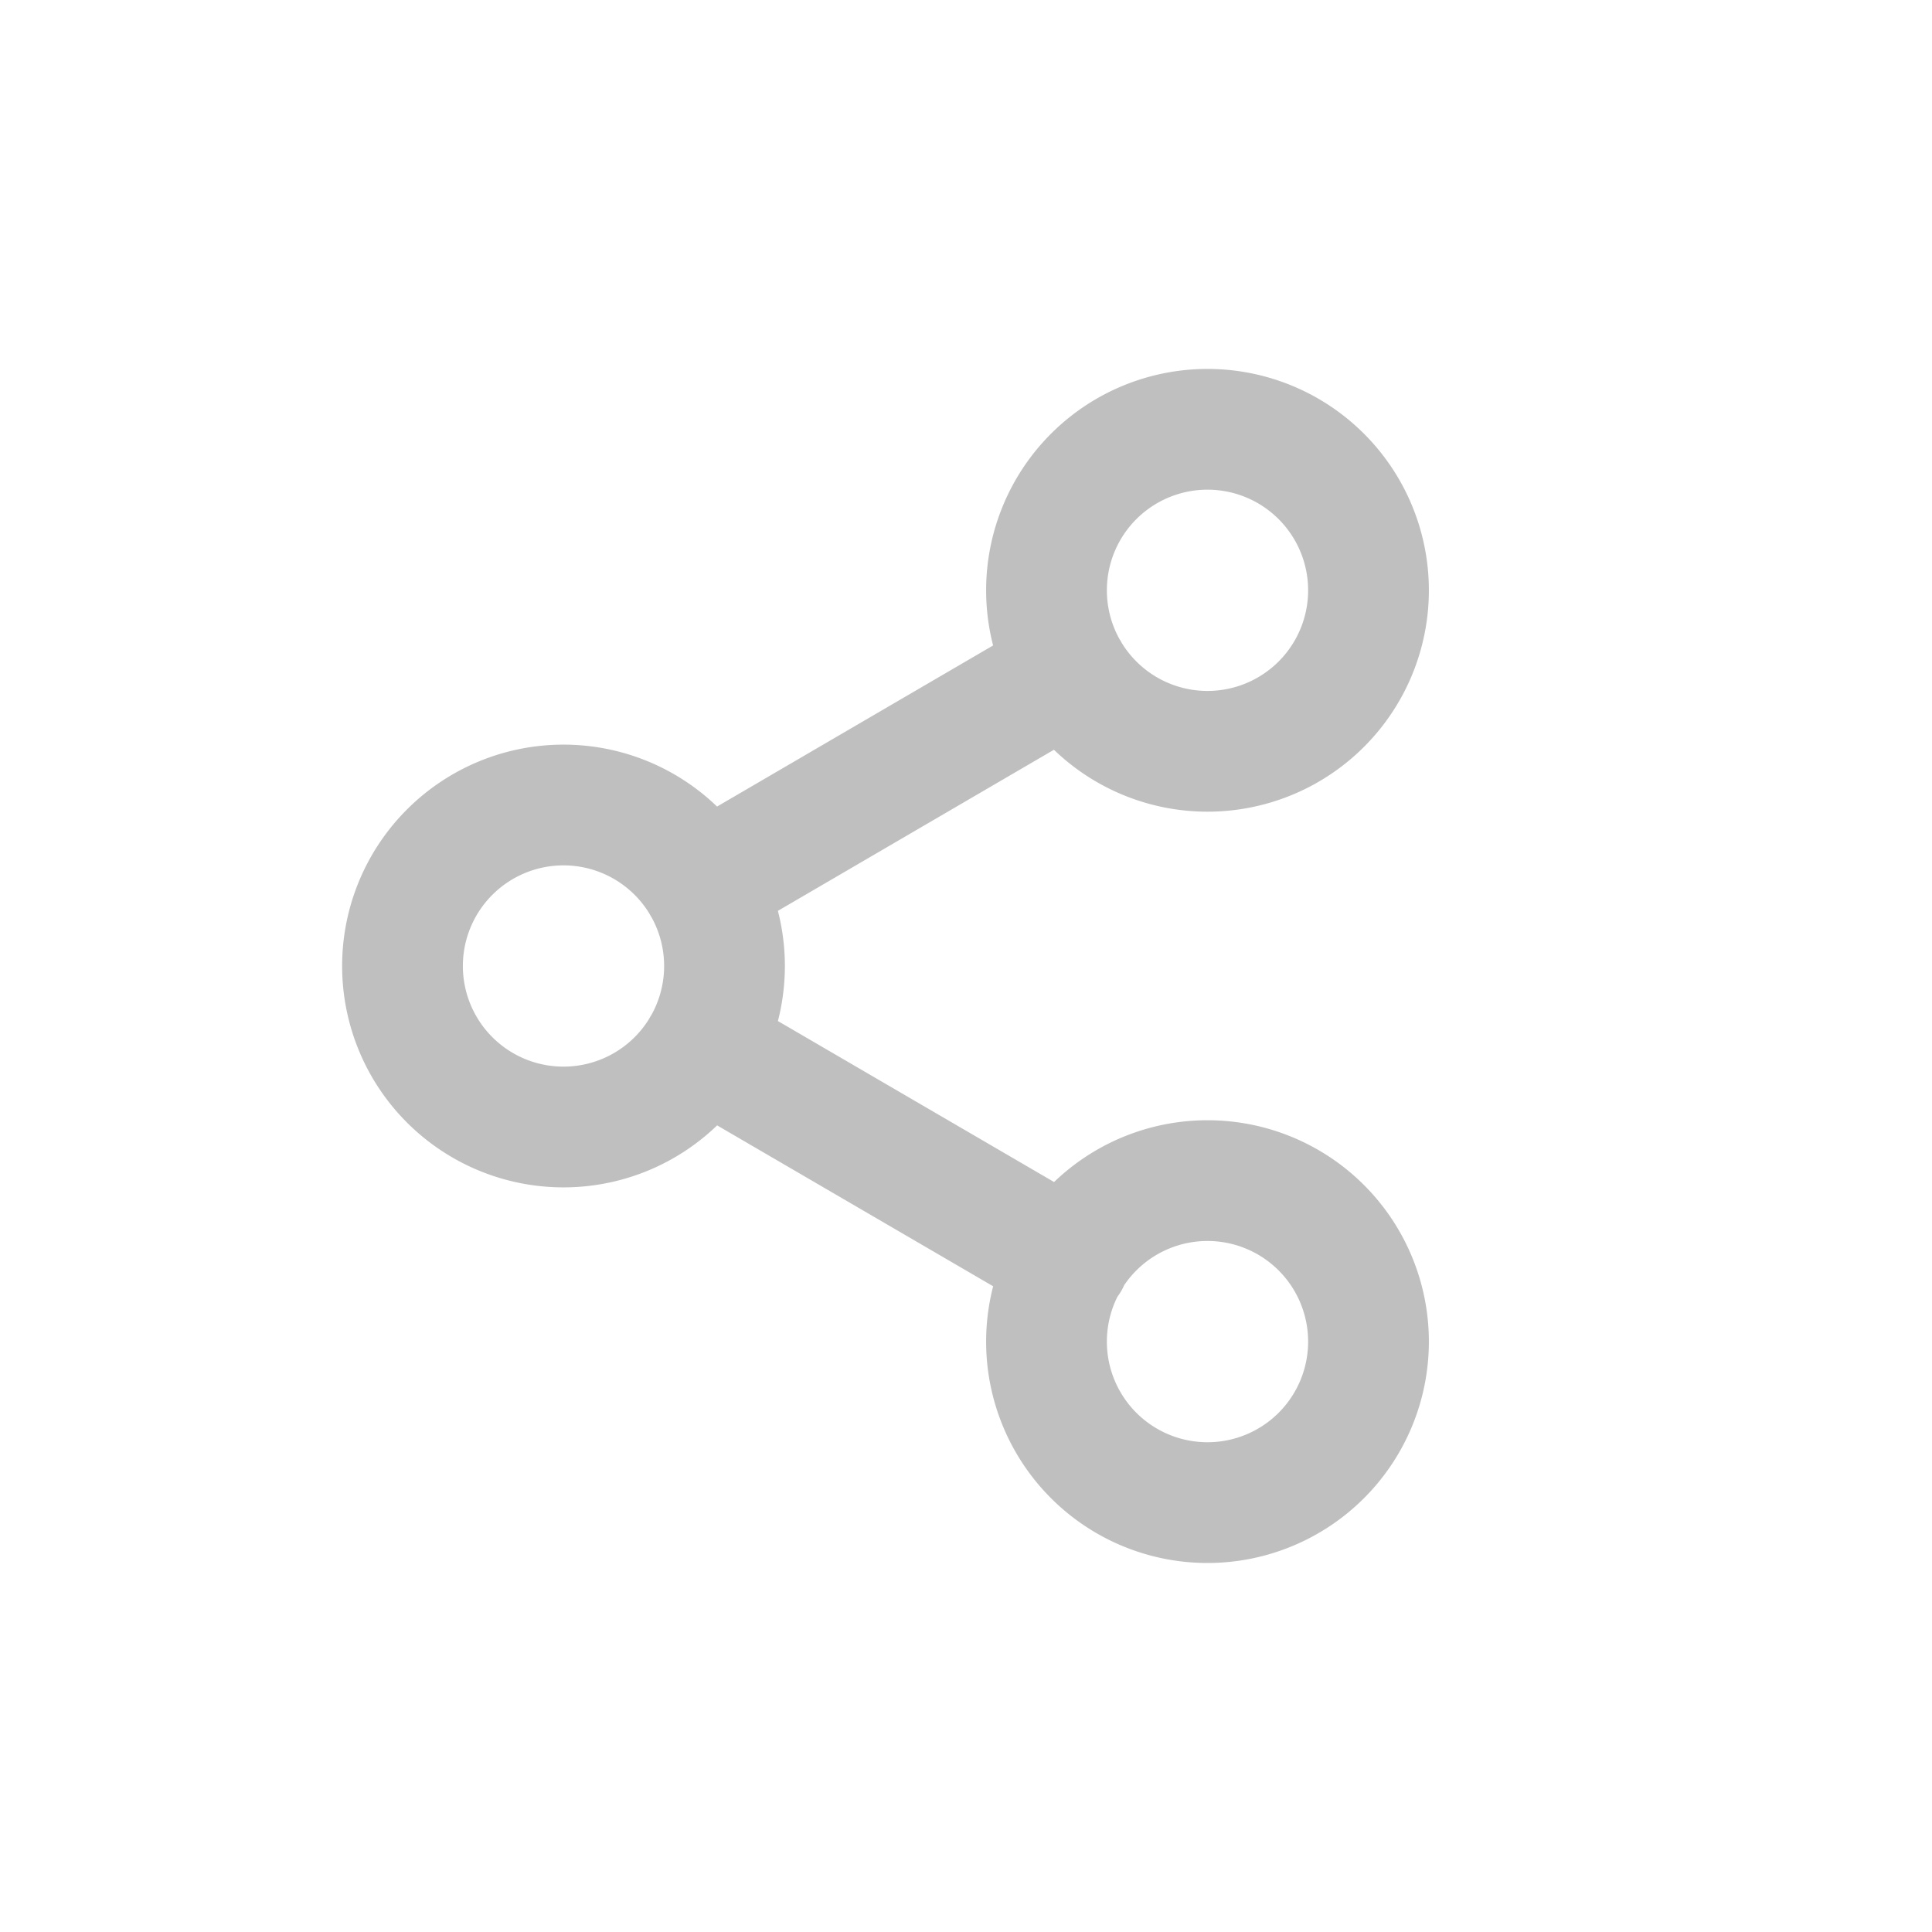 <svg xmlns="http://www.w3.org/2000/svg" width="24" height="24" fill="none" viewBox="0 0 24 24">
    <g stroke="gray" stroke-linecap="round" stroke-linejoin="round" stroke-width="1.5" opacity=".5">
        <path d="M15 9.333a2 2 0 1 0 0-4 2 2 0 0 0 0 4zM7 14a2 2 0 1 0 0-4 2 2 0 0 0 0 4zM15 18.666a2 2 0 1 0 0-4 2 2 0 0 0 0 4zM8.727 13.006l4.553 2.654M13.273 8.34l-4.546 2.653"/>
    </g>
</svg>
